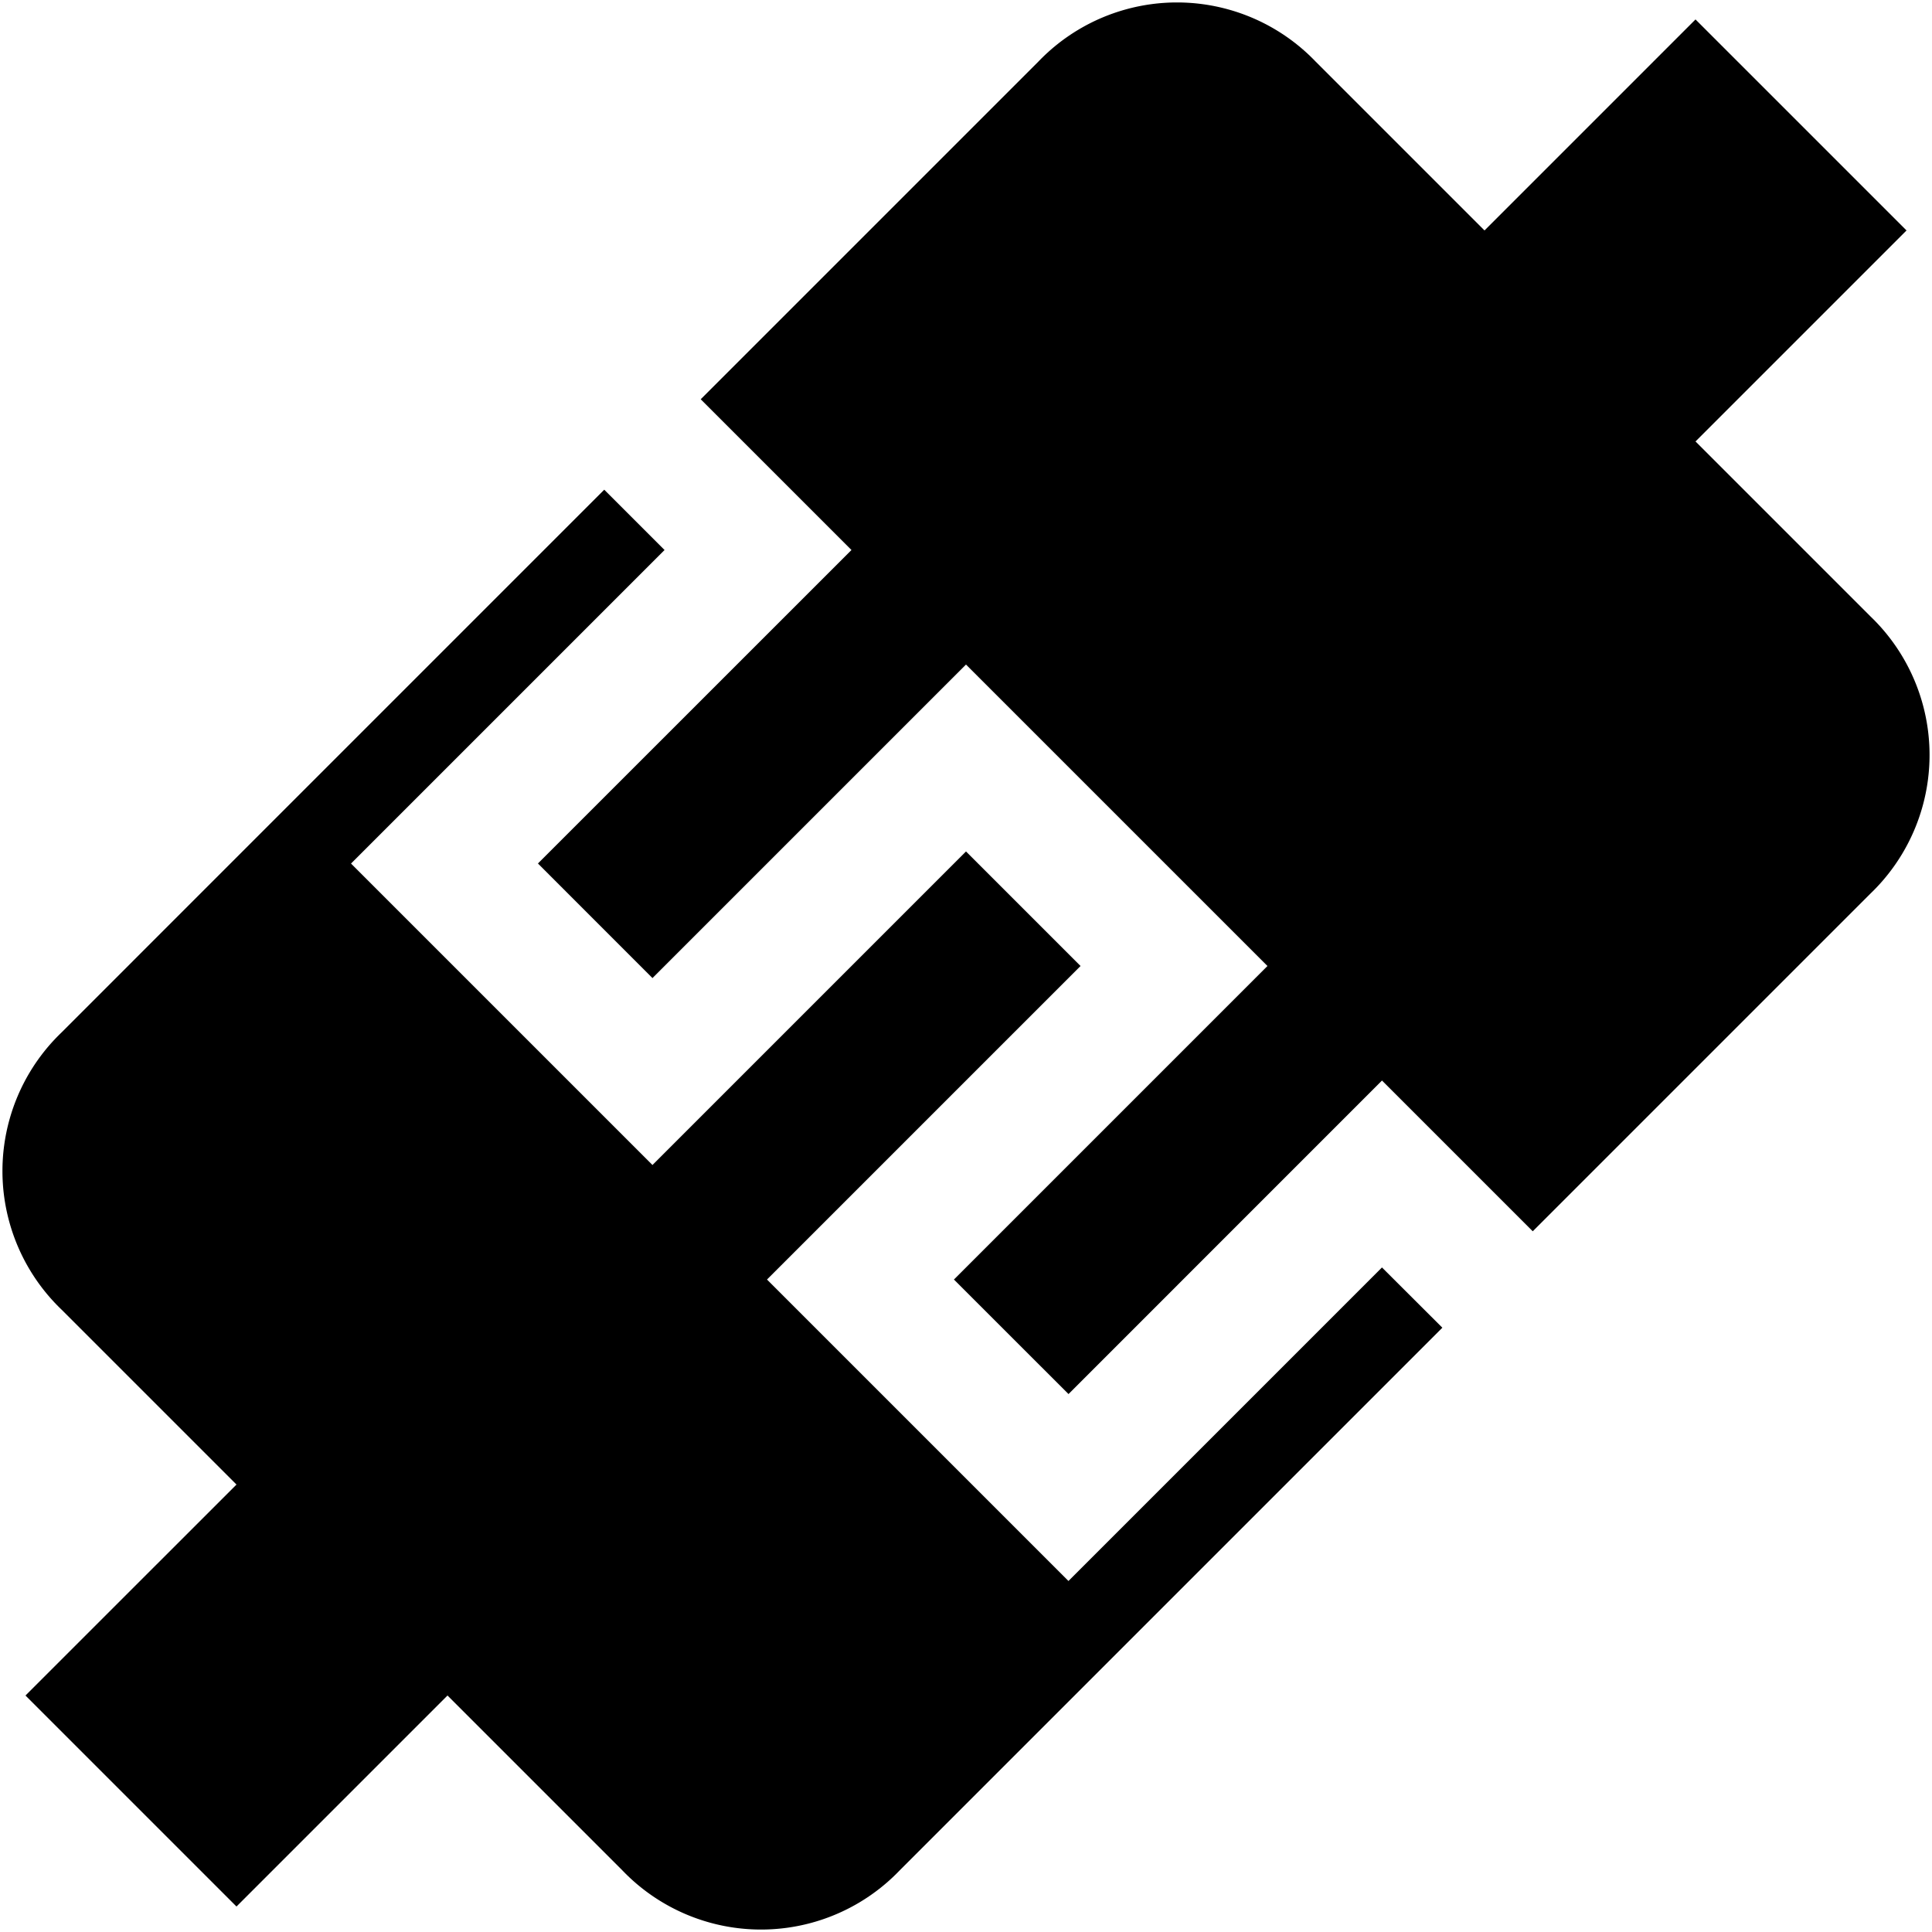 <svg xmlns="http://www.w3.org/2000/svg" width="32" height="32" viewBox="0 0 32 32"><title>icon_data-lte-avail</title><path d="M22.89,20.993l-5.193,5.193-4.993-4.993L17.897,16,16,14.103l-5.193,5.193-4.993-4.993L11.007,9.11l-.999-.999-4.993,4.993h0L1.021,17.099a3.181,3.181,0,0,0,0,4.594l2.896,2.896L.422,28.083l3.495,3.495,3.495-3.495,2.896,2.896a3.181,3.181,0,0,0,4.594,0l4.594-4.594h0l4.394-4.394Z"/><path d="M30.979,10.208l-2.896-2.896,3.495-3.495L28.083.322,24.588,3.817,21.792,1.021a3.181,3.181,0,0,0-4.594,0L11.606,6.613,14.103,9.11,8.91,14.302,10.807,16.2,16,11.007,20.993,16,15.8,21.193,17.698,23.09,22.89,17.897l2.497,2.497,5.592-5.592A3.181,3.181,0,0,0,30.979,10.208Z"/></svg>